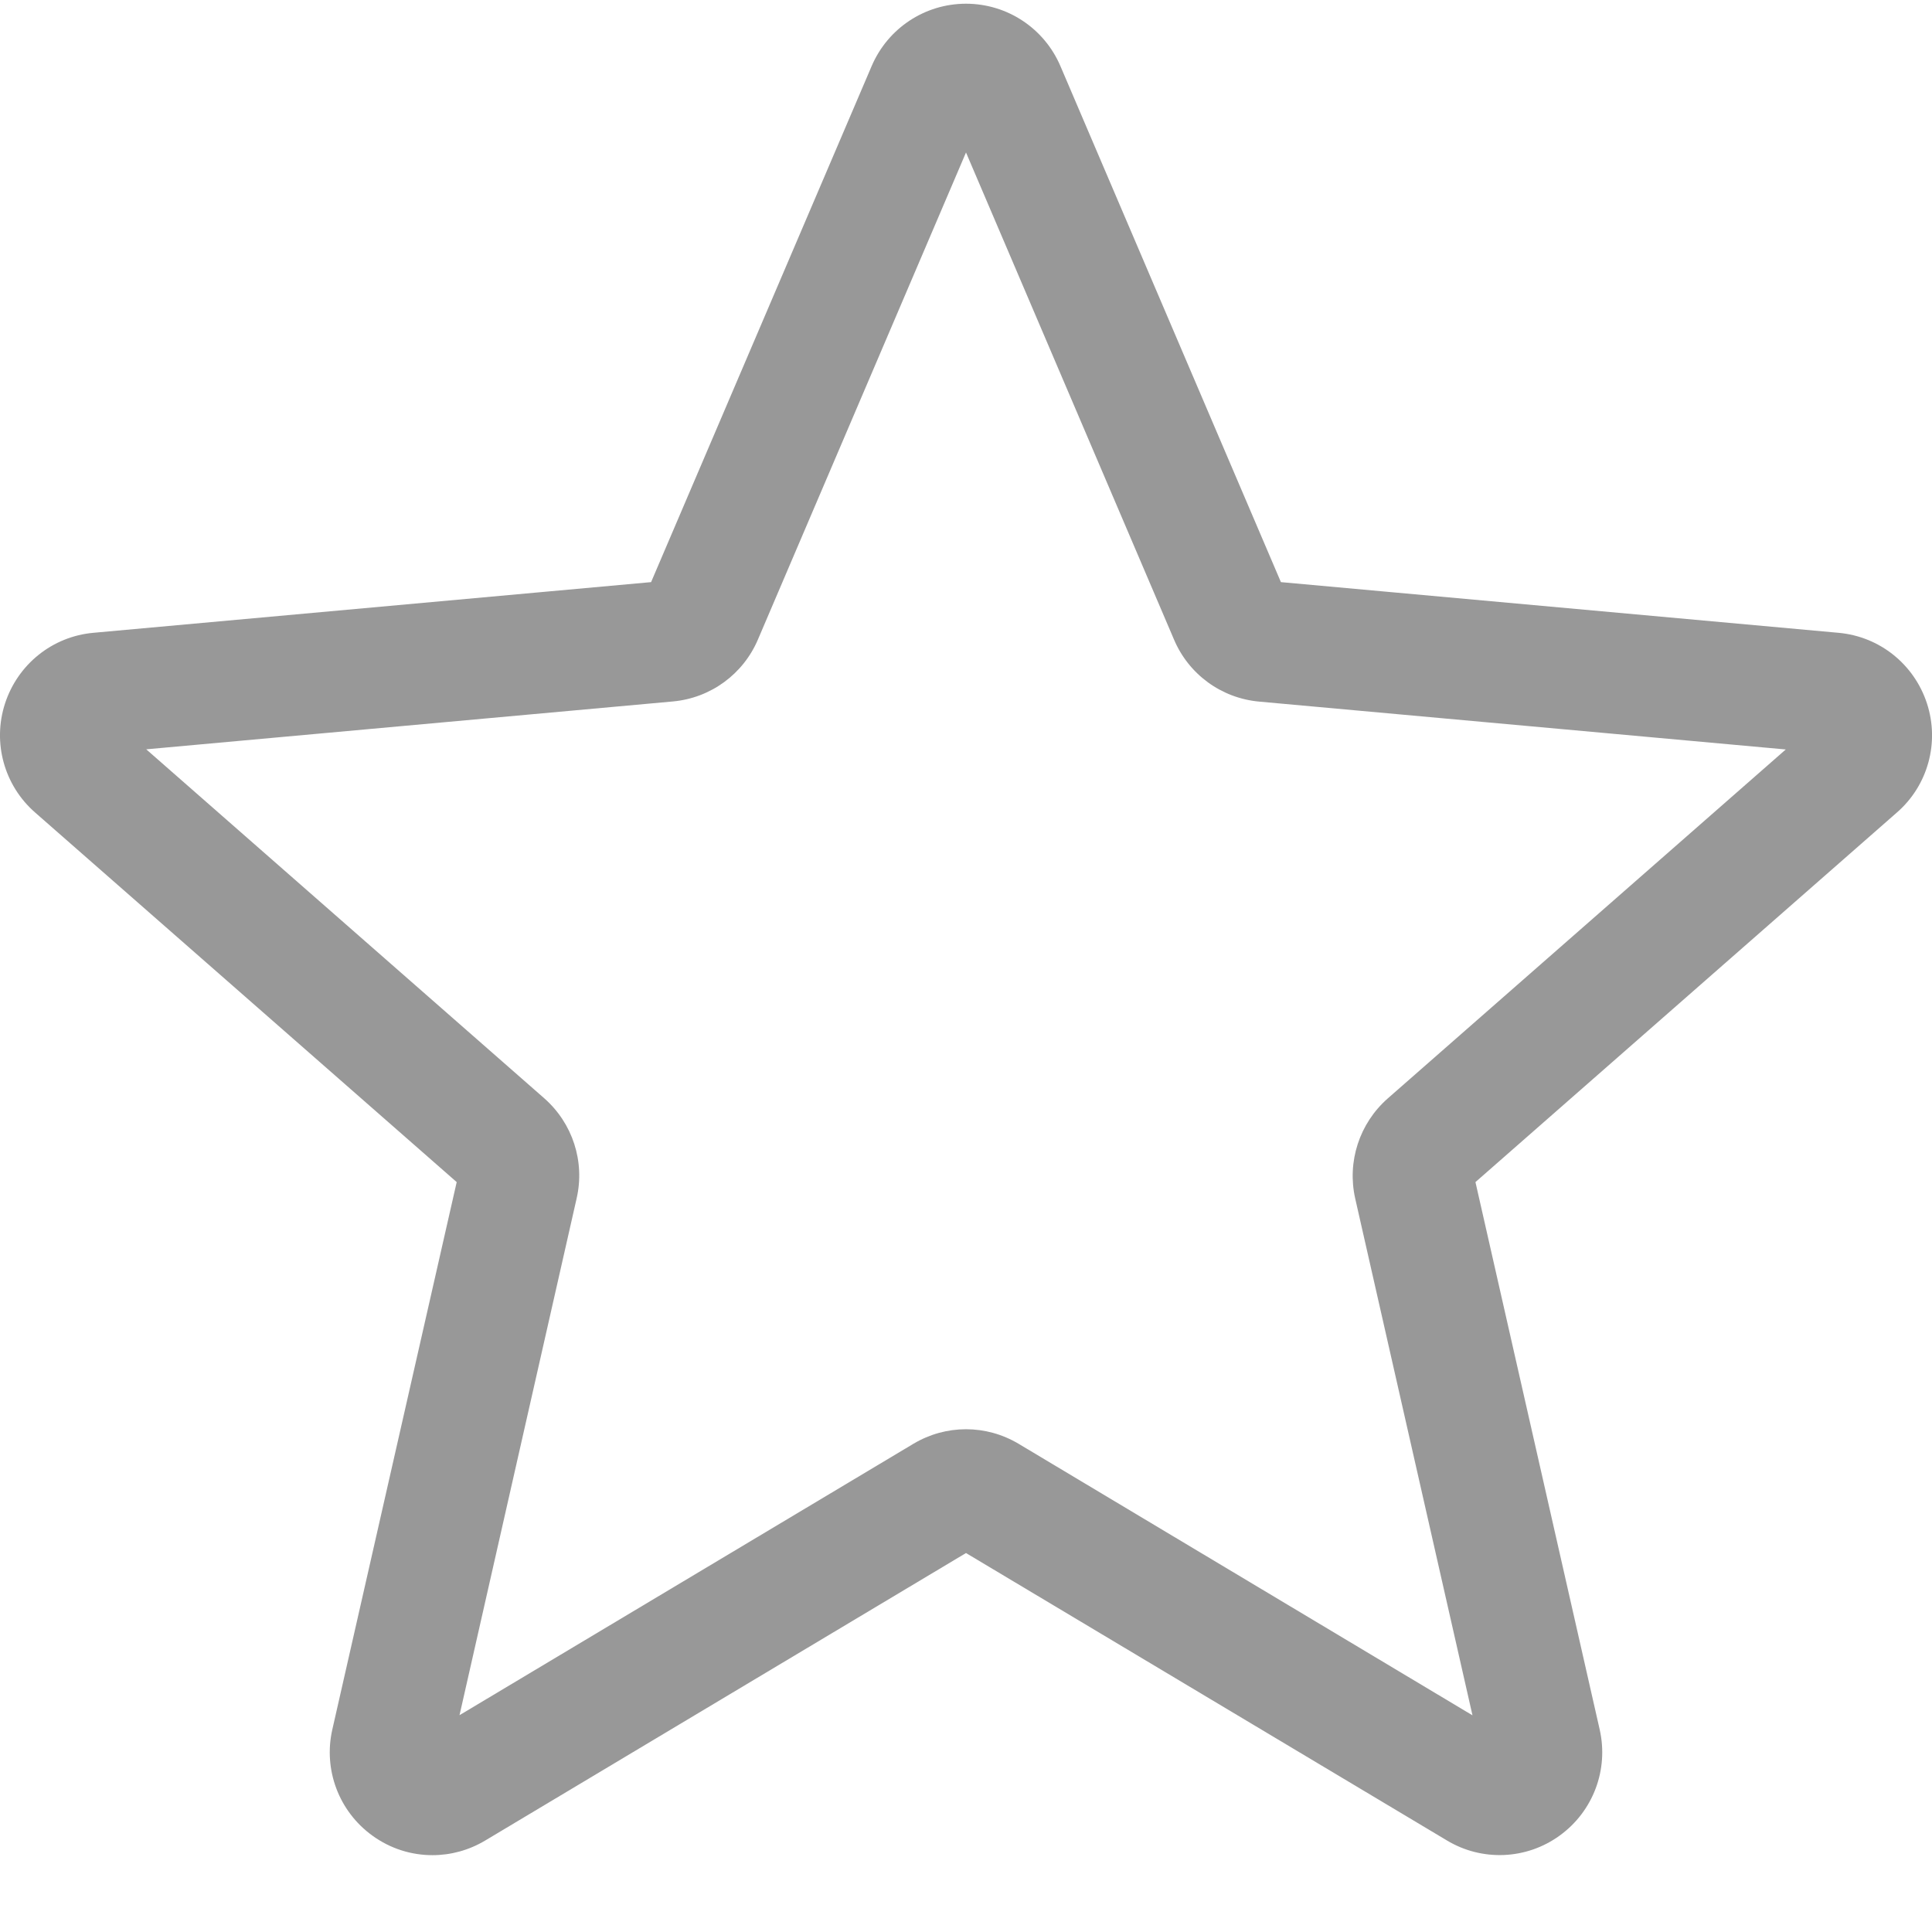 <svg width="13" height="13" viewBox="0 0 13 13" fill="none" xmlns="http://www.w3.org/2000/svg">
<g clip-path="url(#clip0)">
<path d="M2.91 12.483C2.767 12.483 2.626 12.439 2.505 12.351C2.28 12.188 2.175 11.908 2.236 11.638L3.073 7.954L0.236 5.467C0.028 5.285 -0.052 4.997 0.034 4.733C0.12 4.47 0.352 4.283 0.628 4.258L4.381 3.917L5.865 0.445C5.974 0.19 6.223 0.025 6.5 0.025C6.777 0.025 7.026 0.19 7.135 0.444L8.619 3.917L12.371 4.258C12.648 4.283 12.88 4.47 12.966 4.733C13.052 4.996 12.973 5.285 12.764 5.467L9.928 7.954L10.764 11.638C10.825 11.908 10.72 12.188 10.495 12.351C10.271 12.514 9.972 12.526 9.736 12.384L6.5 10.45L3.264 12.385C3.155 12.45 3.033 12.483 2.91 12.483ZM6.5 9.617C6.623 9.617 6.745 9.65 6.854 9.715L9.908 11.542L9.119 8.065C9.063 7.817 9.147 7.559 9.338 7.391L12.016 5.043L8.473 4.721C8.218 4.698 7.998 4.537 7.899 4.302L6.5 1.026L5.1 4.303C5.001 4.536 4.782 4.697 4.527 4.72L0.984 5.042L3.662 7.39C3.853 7.558 3.937 7.816 3.88 8.064L3.092 11.541L6.146 9.715C6.255 9.65 6.377 9.617 6.5 9.617ZM4.352 3.984C4.352 3.984 4.352 3.985 4.352 3.985L4.352 3.984ZM8.647 3.983L8.647 3.984C8.647 3.983 8.647 3.983 8.647 3.983Z" fill="#989898"/>
</g>
<defs>
<clipPath id="clip0">
<rect width="13" height="13" fill="white"/>
</clipPath>
</defs>
</svg>
